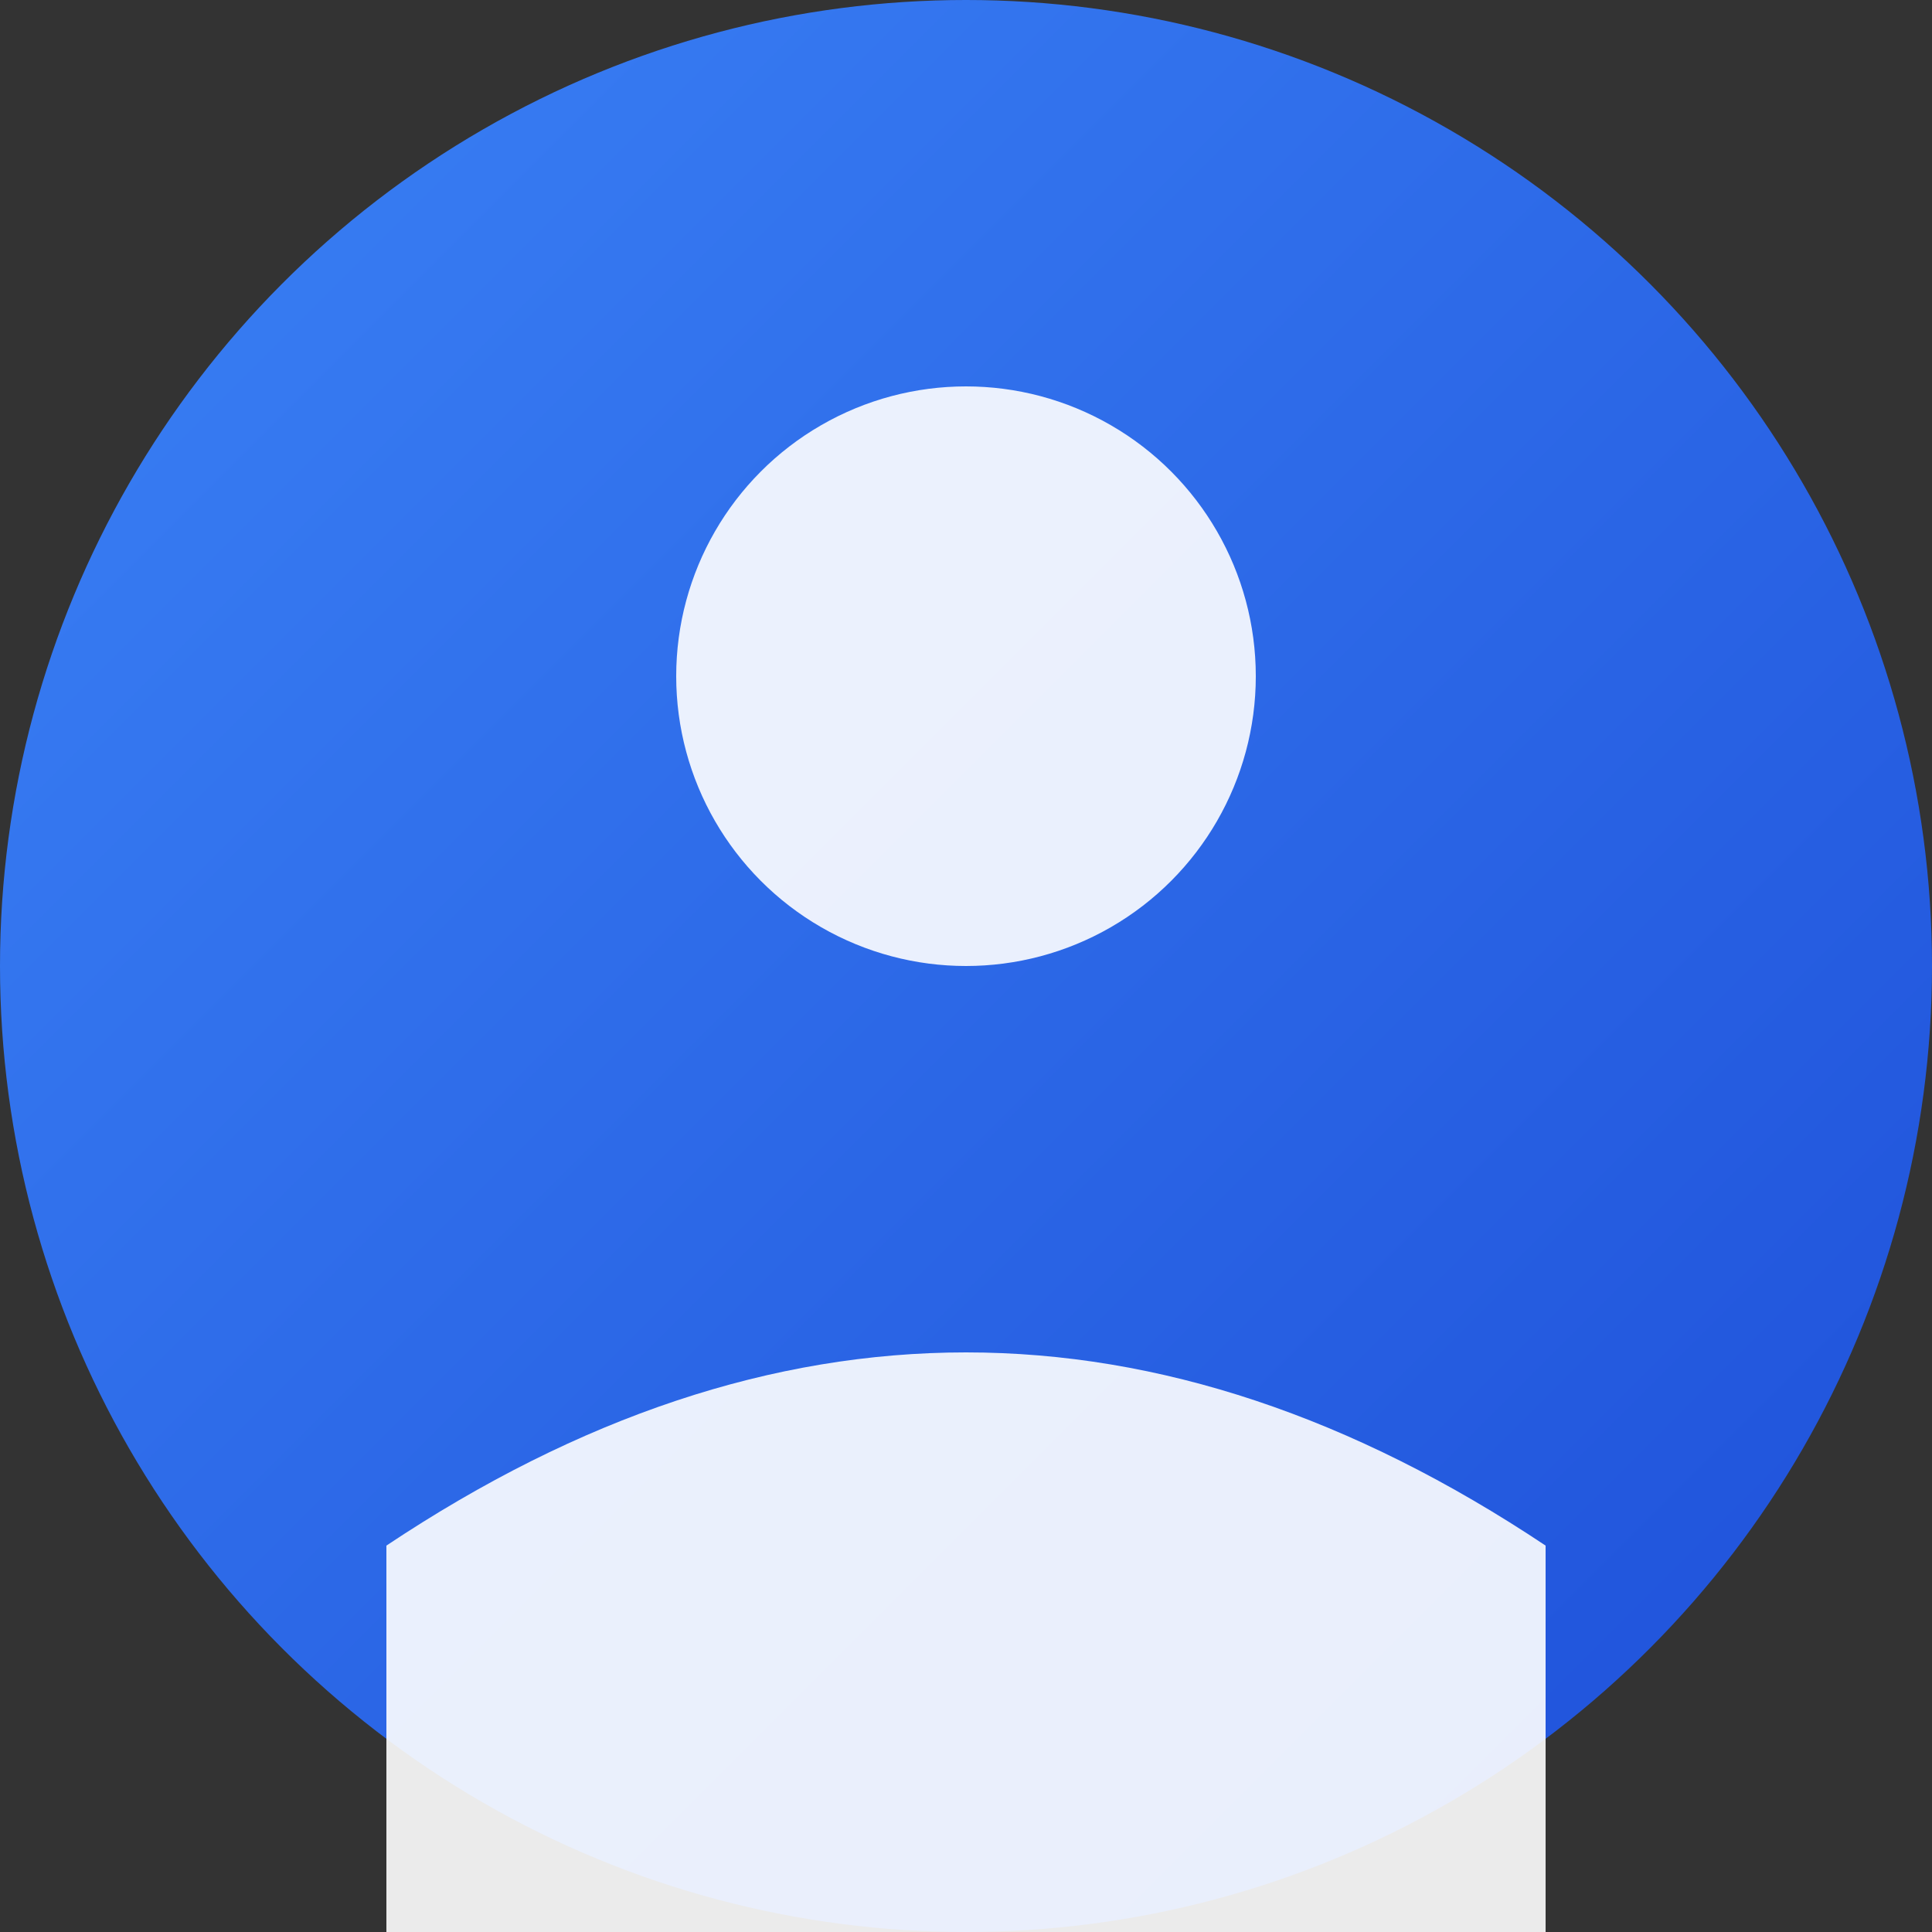<svg width="100" height="100" viewBox="0 0 100 100" xmlns="http://www.w3.org/2000/svg">
  <rect x="0" y="0" width="100" height="100" fill="#333333" stroke="none"/>
  <defs>
    <linearGradient id="avatar2" x1="0%" y1="0%" x2="100%" y2="100%">
      <stop offset="0%" style="stop-color:#3b82f6;stop-opacity:1" />
      <stop offset="100%" style="stop-color:#1d4ed8;stop-opacity:1" />
    </linearGradient>
  </defs>
  <circle cx="50" cy="50" r="50" fill="url(#avatar2)"/>
  <circle cx="50" cy="35" r="15" fill="white" opacity="0.9"/>
  <path d="M20 80 Q50 60 80 80 L80 100 L20 100 Z" fill="white" opacity="0.9"/>
</svg>

